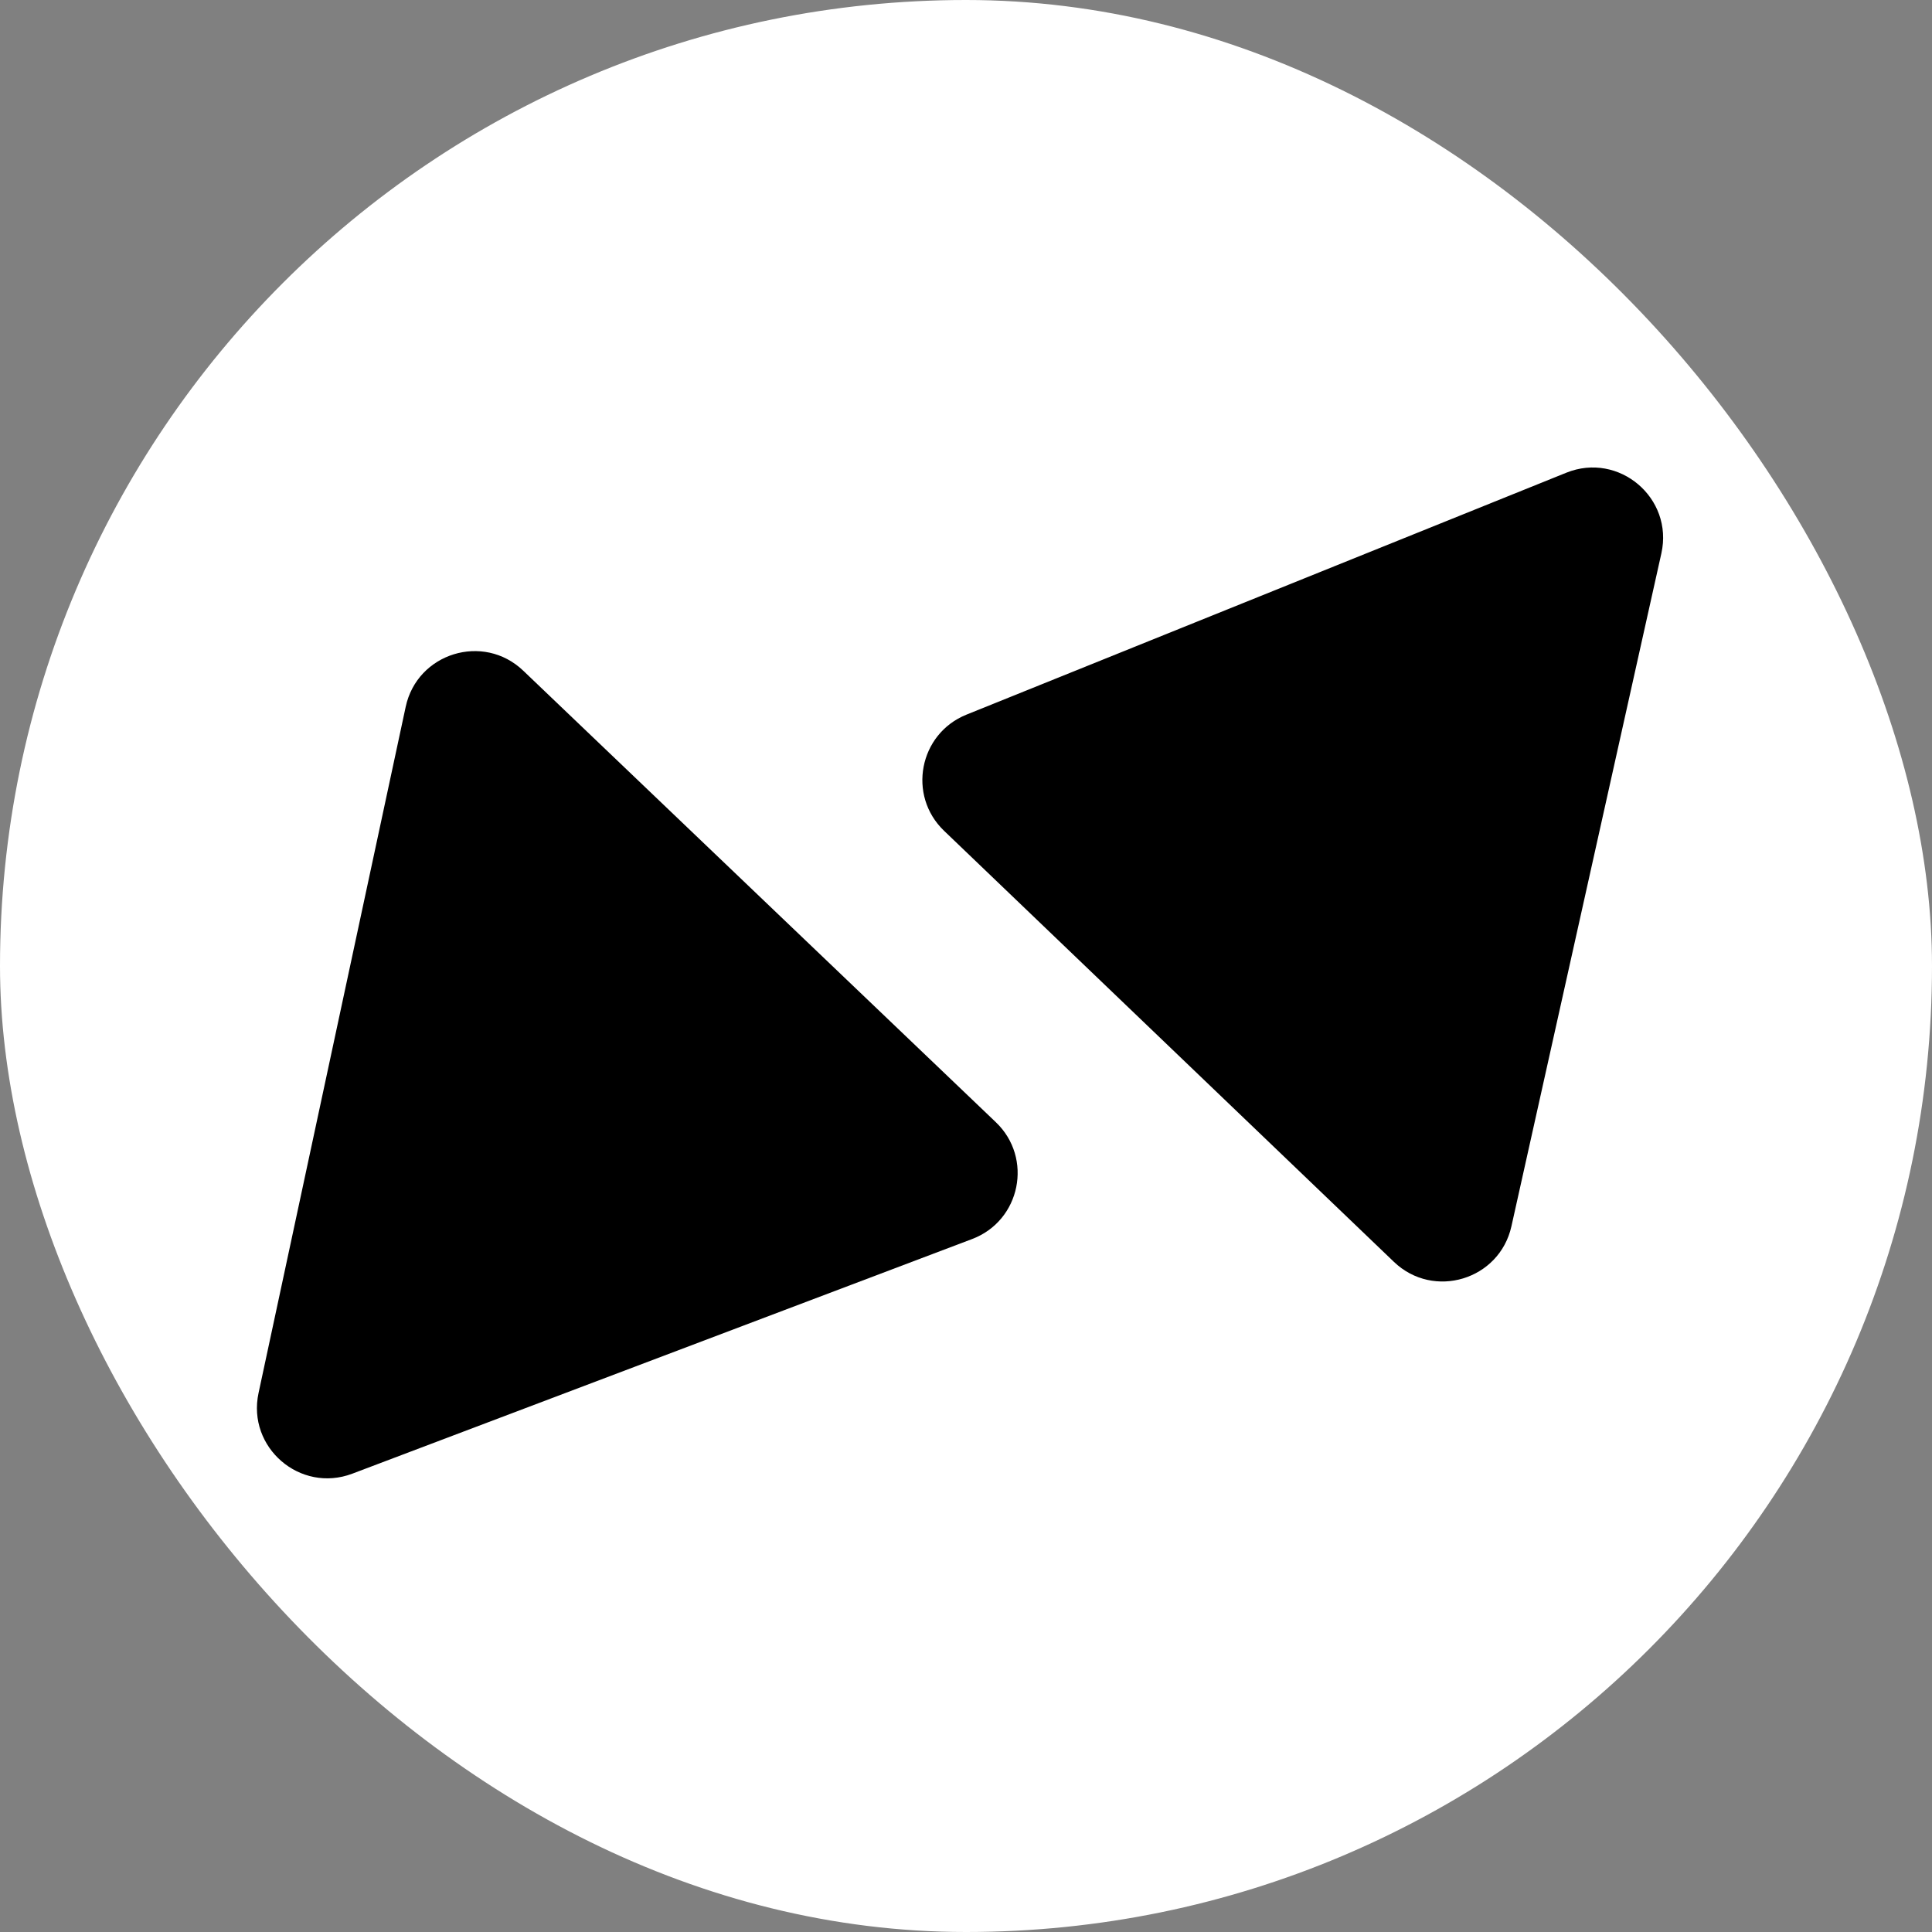 <svg width="192" height="192" viewBox="0 0 192 192" fill="none" xmlns="http://www.w3.org/2000/svg">
<rect x="0" y="0" width="192" height="192" fill="#808080" stroke="none"/>
<rect width="192" height="192" rx="96" fill="white"/>
<path d="M35.017 146.451L96.61 123.133C101.427 121.31 102.691 115.084 98.967 111.525L51.997 66.65C48.038 62.868 41.465 64.891 40.317 70.244L25.694 138.437C24.532 143.857 29.832 148.414 35.017 146.451Z" fill="black"/>
<path d="M93.822 82.566L138.527 125.403C142.466 129.176 149.016 127.195 150.203 121.871L165.105 54.994C166.331 49.491 160.882 44.871 155.654 46.979L96.046 71.02C91.334 72.921 90.153 79.051 93.822 82.566Z" fill="black"/>
</svg>
